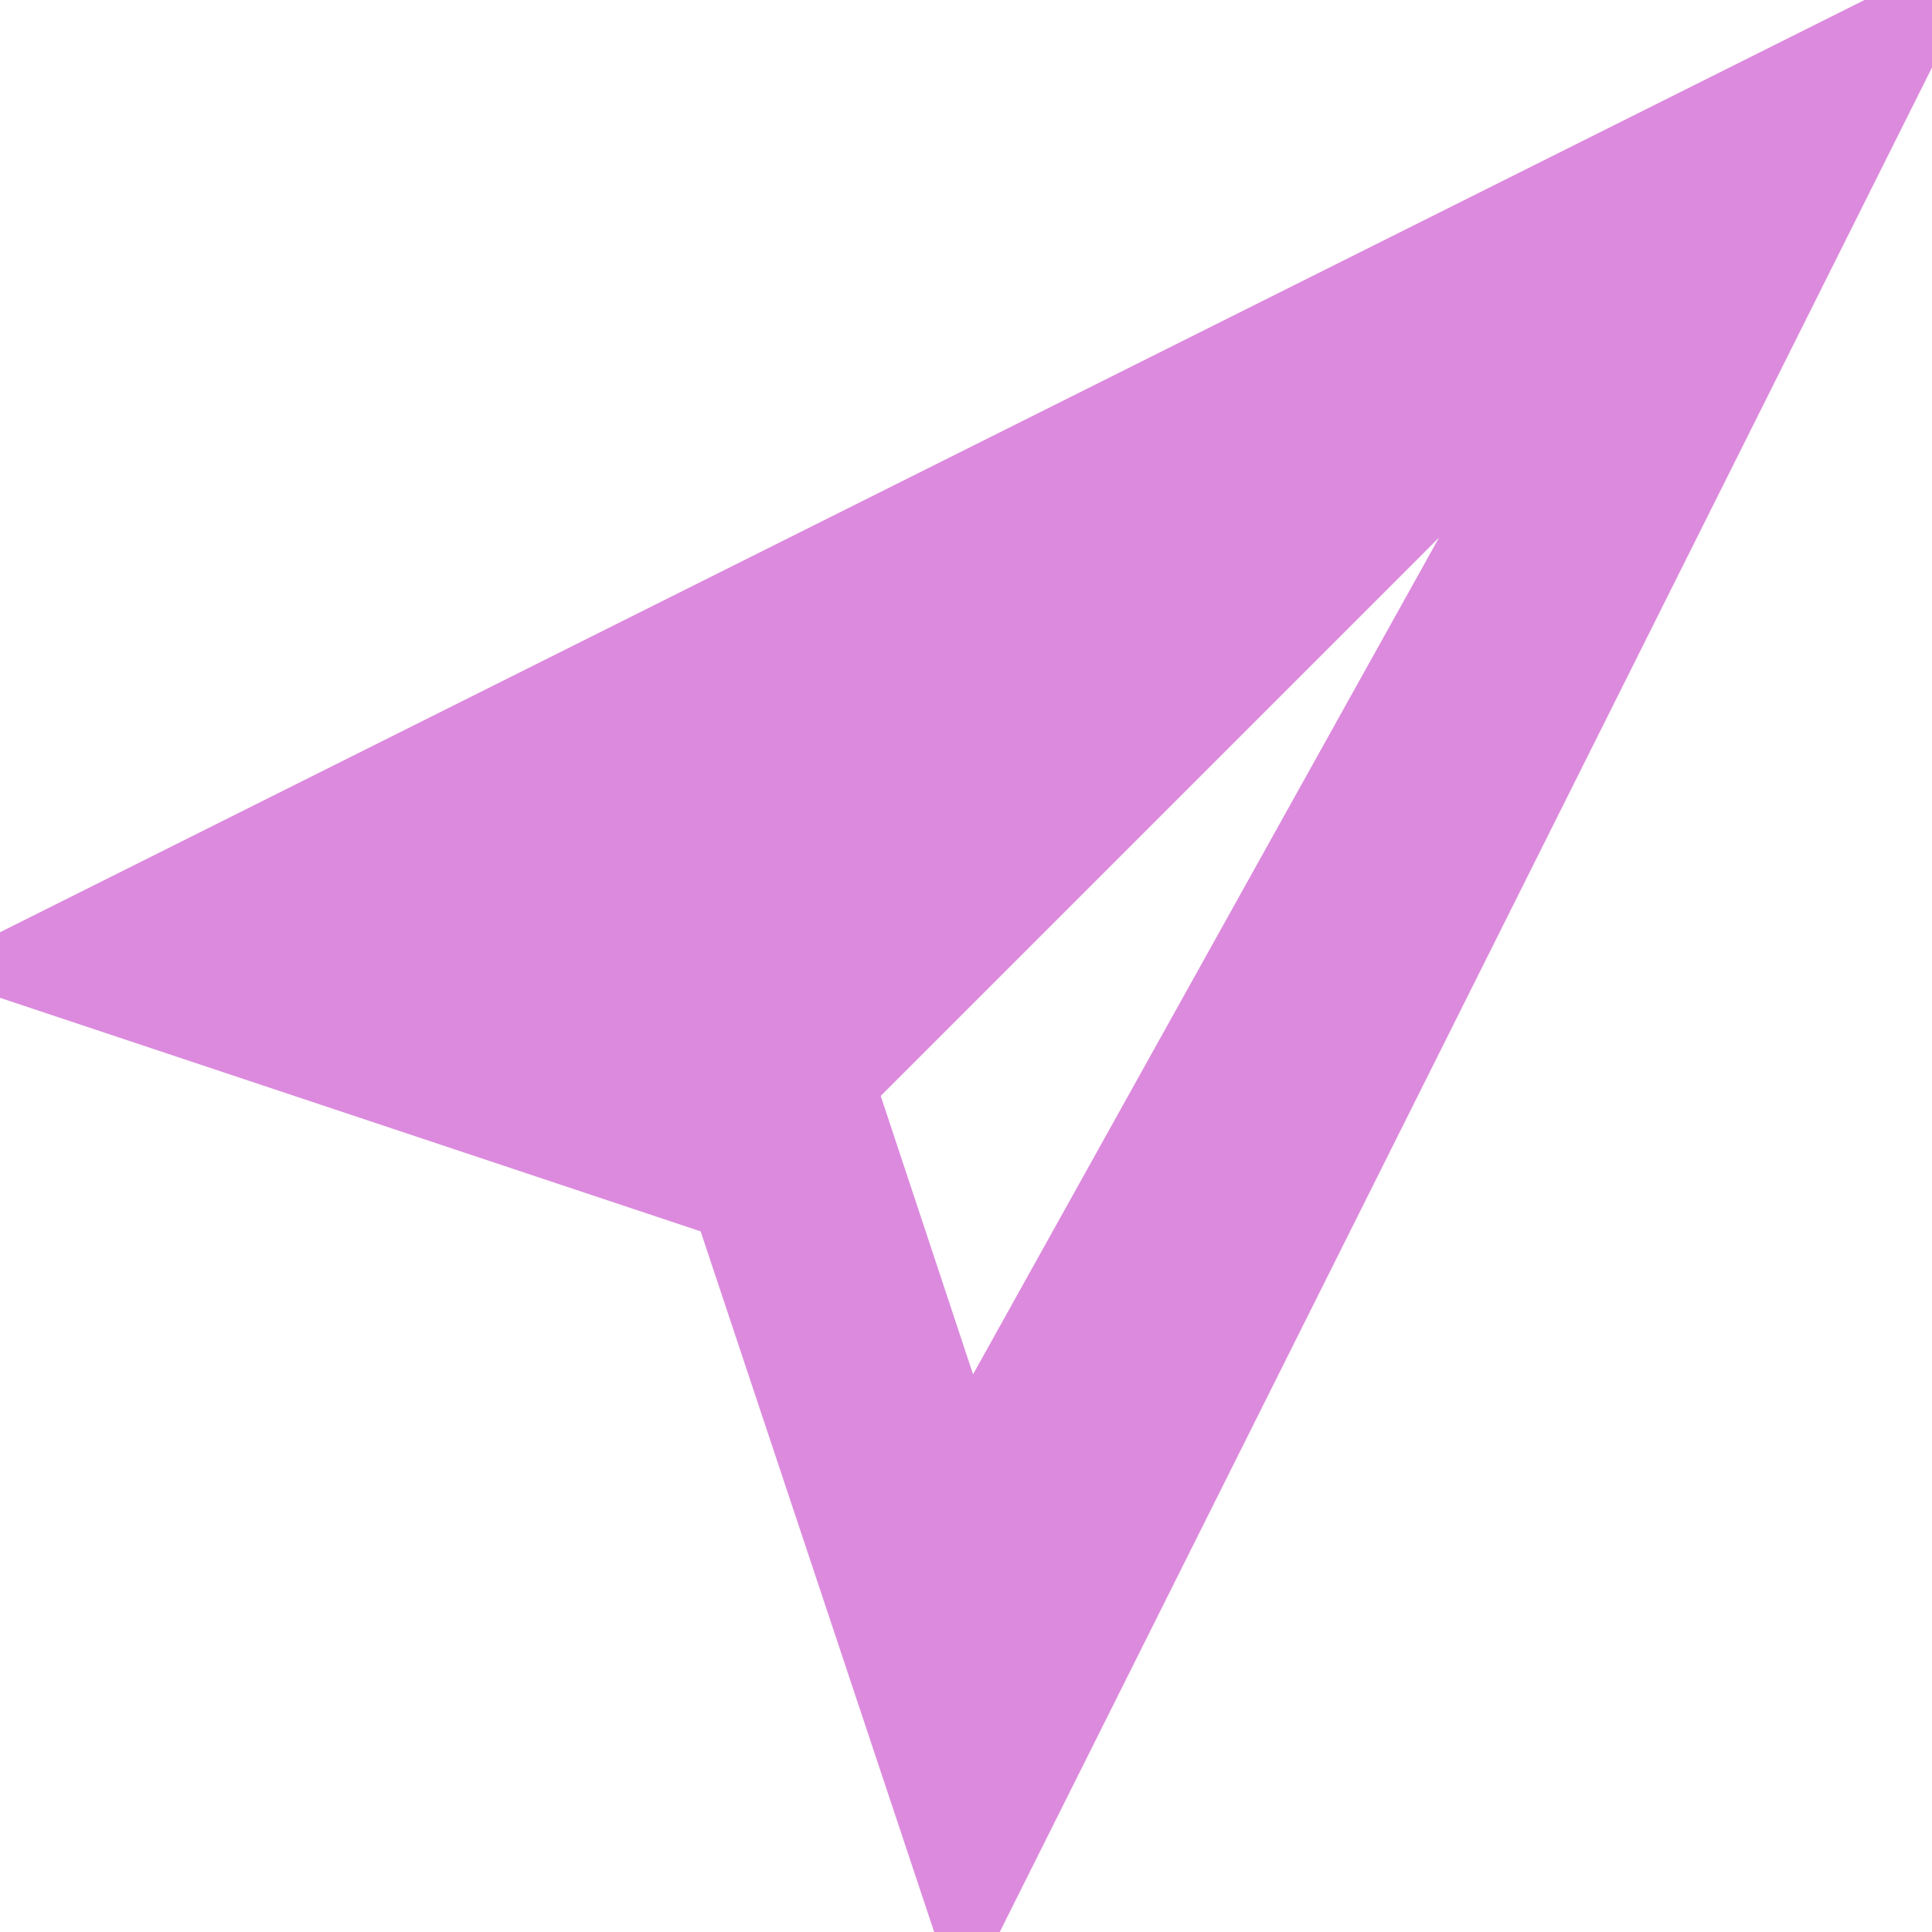 <svg fill="#dc8add" width="32" height="32" viewBox="0 0 32 32" version="1.1" xmlns="http://www.w3.org/2000/svg" stroke="#dc8add">
 <g id="SVGRepo_bgCarrier" stroke-width="0"></g>
 <g id="SVGRepo_tracerCarrier" stroke-linecap="round" stroke-linejoin="round"></g>
 <g id="SVGRepo_iconCarrier">
 <title>send</title>
 <path d="M0 16l12 4 4 12 16-32zM14.016 18.016l12-12-10.016 17.984z"></path>
 </g></svg>
